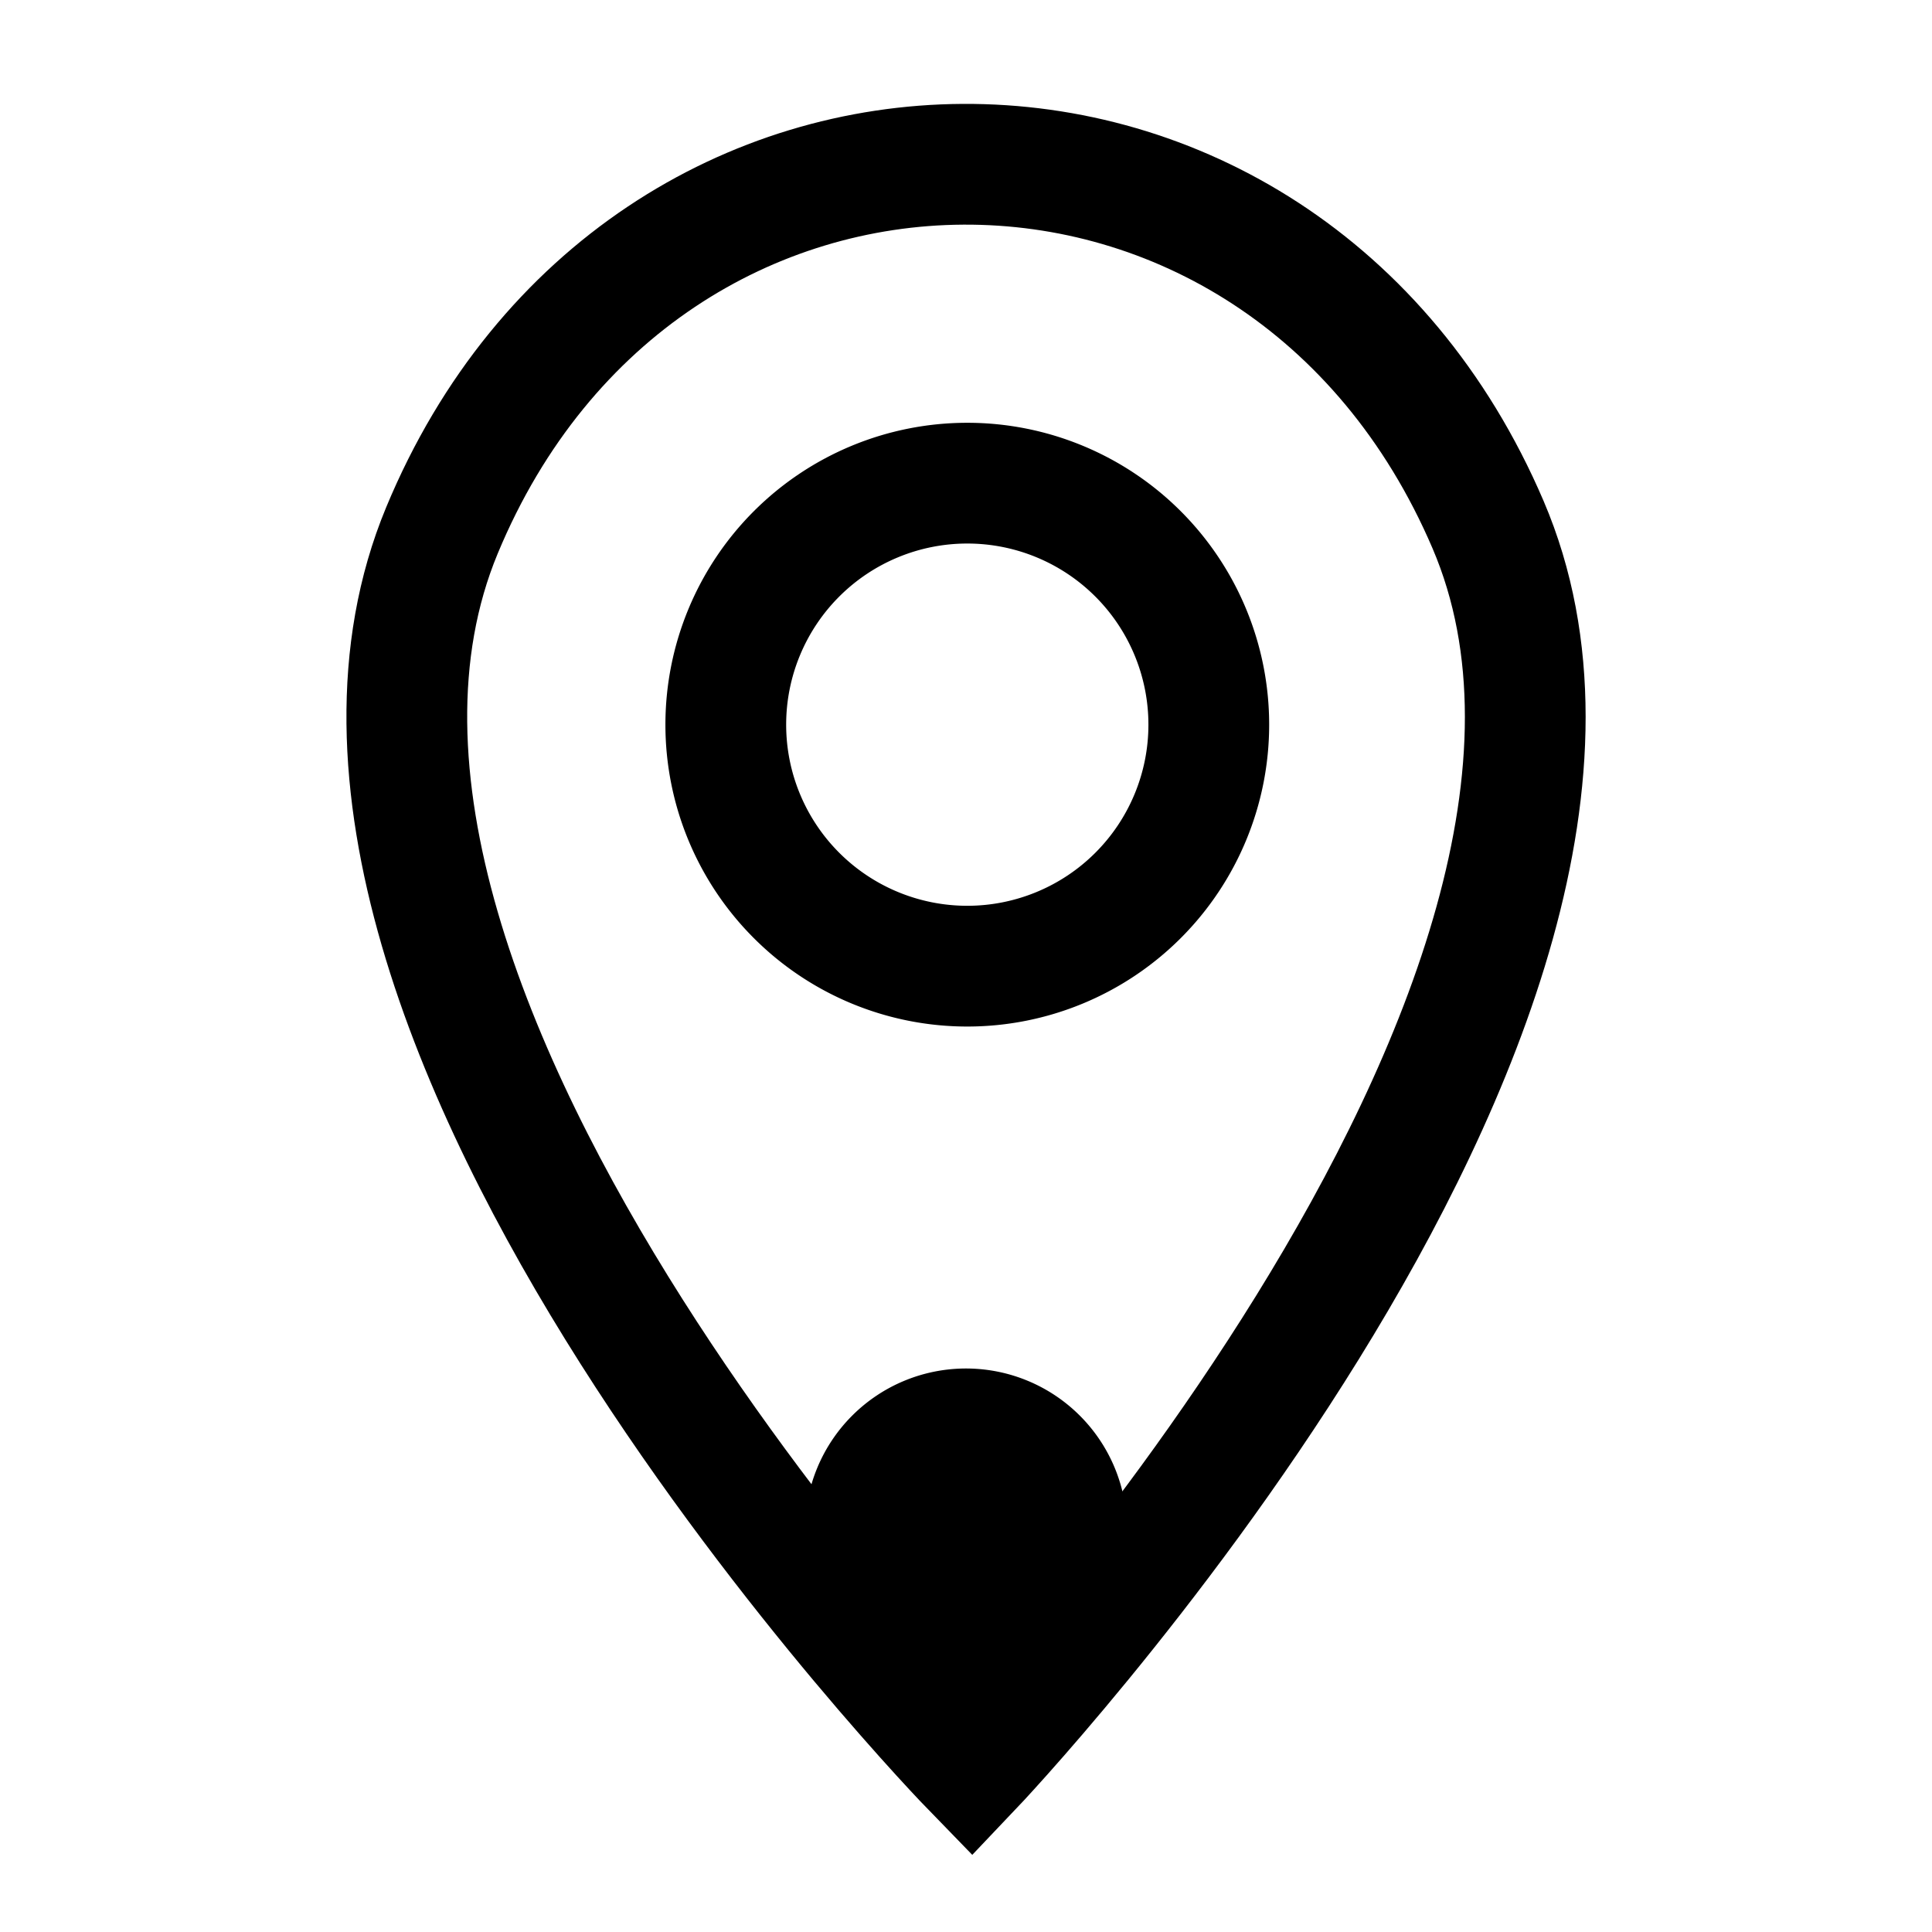 <svg xmlns="http://www.w3.org/2000/svg" width="24" height="24" fill="none" viewBox="0 0 24 24">
  <path fill="color(display-p3 .98 .561 .561)" d="M14 19a2 2 0 1 1-4 0 2 2 0 0 1 4 0Z"/>
  <path stroke="#000" stroke-width="1.5" d="M15.016 9.002a3 3 0 1 1-6 0 3 3 0 0 1 6 0Z"/>
  <path stroke="#000" stroke-width="1.5" d="M12.072 21.96S2.986 12.62 5.49 6.589C7.994.559 15.914.514 18.485 6.517c2.57 6.003-6.413 15.443-6.413 15.443Z"/>
</svg>
